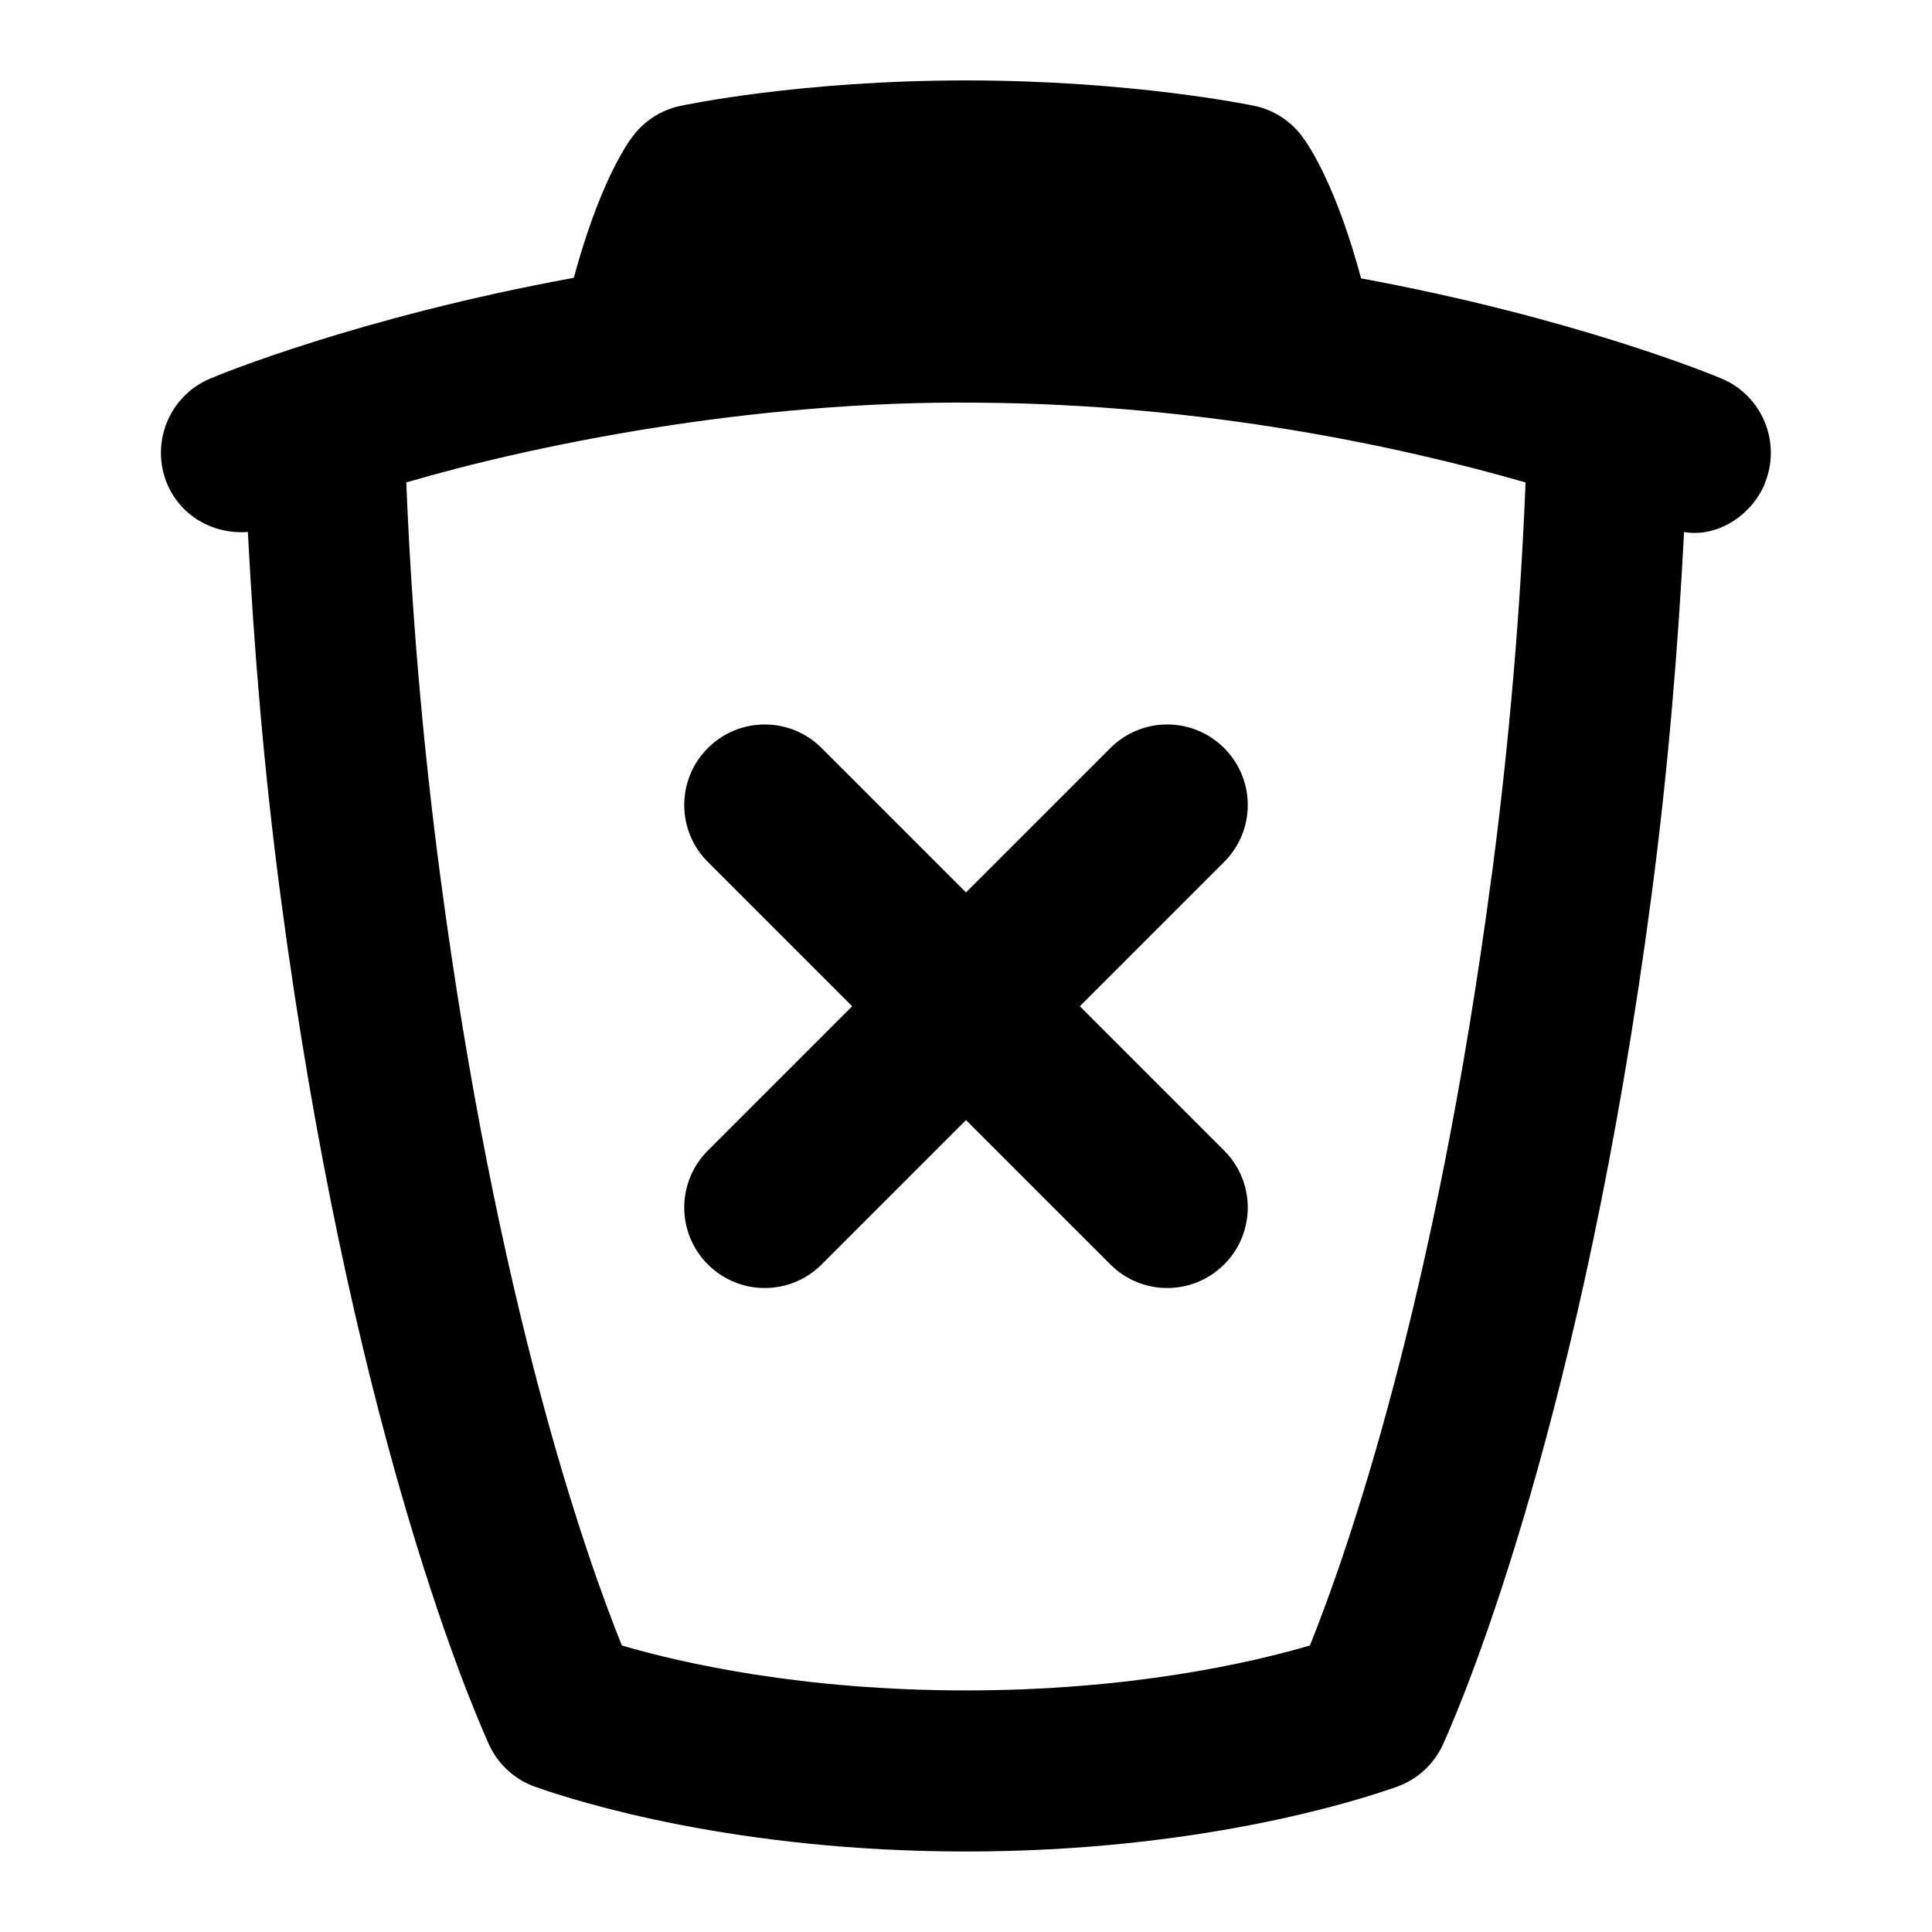 <svg id="Layer_1" viewBox="0 0 24 24" xmlns="http://www.w3.org/2000/svg" data-name="Layer 1"><path d="m15.207 10.707-1.793 1.793 1.793 1.793c.391.391.391 1.023 0 1.414s-1.023.391-1.414 0l-1.793-1.793-1.793 1.793c-.391.391-1.023.391-1.414 0s-.391-1.023 0-1.414l1.793-1.793-1.793-1.793c-.391-.391-.391-1.023 0-1.414s1.023-.391 1.414 0l1.793 1.793 1.793-1.793c.391-.391 1.023-.391 1.414 0s.391 1.023 0 1.414zm6.715-4.695c-.169.397-.591.667-1.002.597-.075 1.449-.198 2.953-.406 4.528-.85 6.431-2.303 9.898-2.586 10.527-.112.25-.321.442-.579.533-.532.188-2.491.803-5.349.803s-4.816-.614-5.35-.803c-.258-.091-.467-.284-.579-.533-.282-.629-1.735-4.093-2.585-10.527-.207-1.566-.331-3.072-.407-4.529-.419.033-.829-.188-1.002-.596-.213-.509.025-1.094.533-1.309.108-.046 1.847-.763 4.518-1.252.306-1.131.636-1.633.737-1.765.145-.189.352-.32.584-.37.061-.013 1.498-.317 3.549-.317s3.52.303 3.581.315c.235.049.445.181.591.373.101.132.432.635.738 1.771 2.648.489 4.37 1.199 4.479 1.245.508.214.746.799.533 1.308zm-3.391 4.863c.225-1.708.358-3.338.42-4.882-1.522-.437-3.965-.974-6.821-.991-2.827-.029-5.557.542-7.083.991.063 1.554.197 3.185.421 4.881.699 5.294 1.796 8.423 2.257 9.567.745.218 2.236.558 4.274.558s3.53-.34 4.273-.558c.461-1.145 1.559-4.275 2.258-9.567z"/></svg>